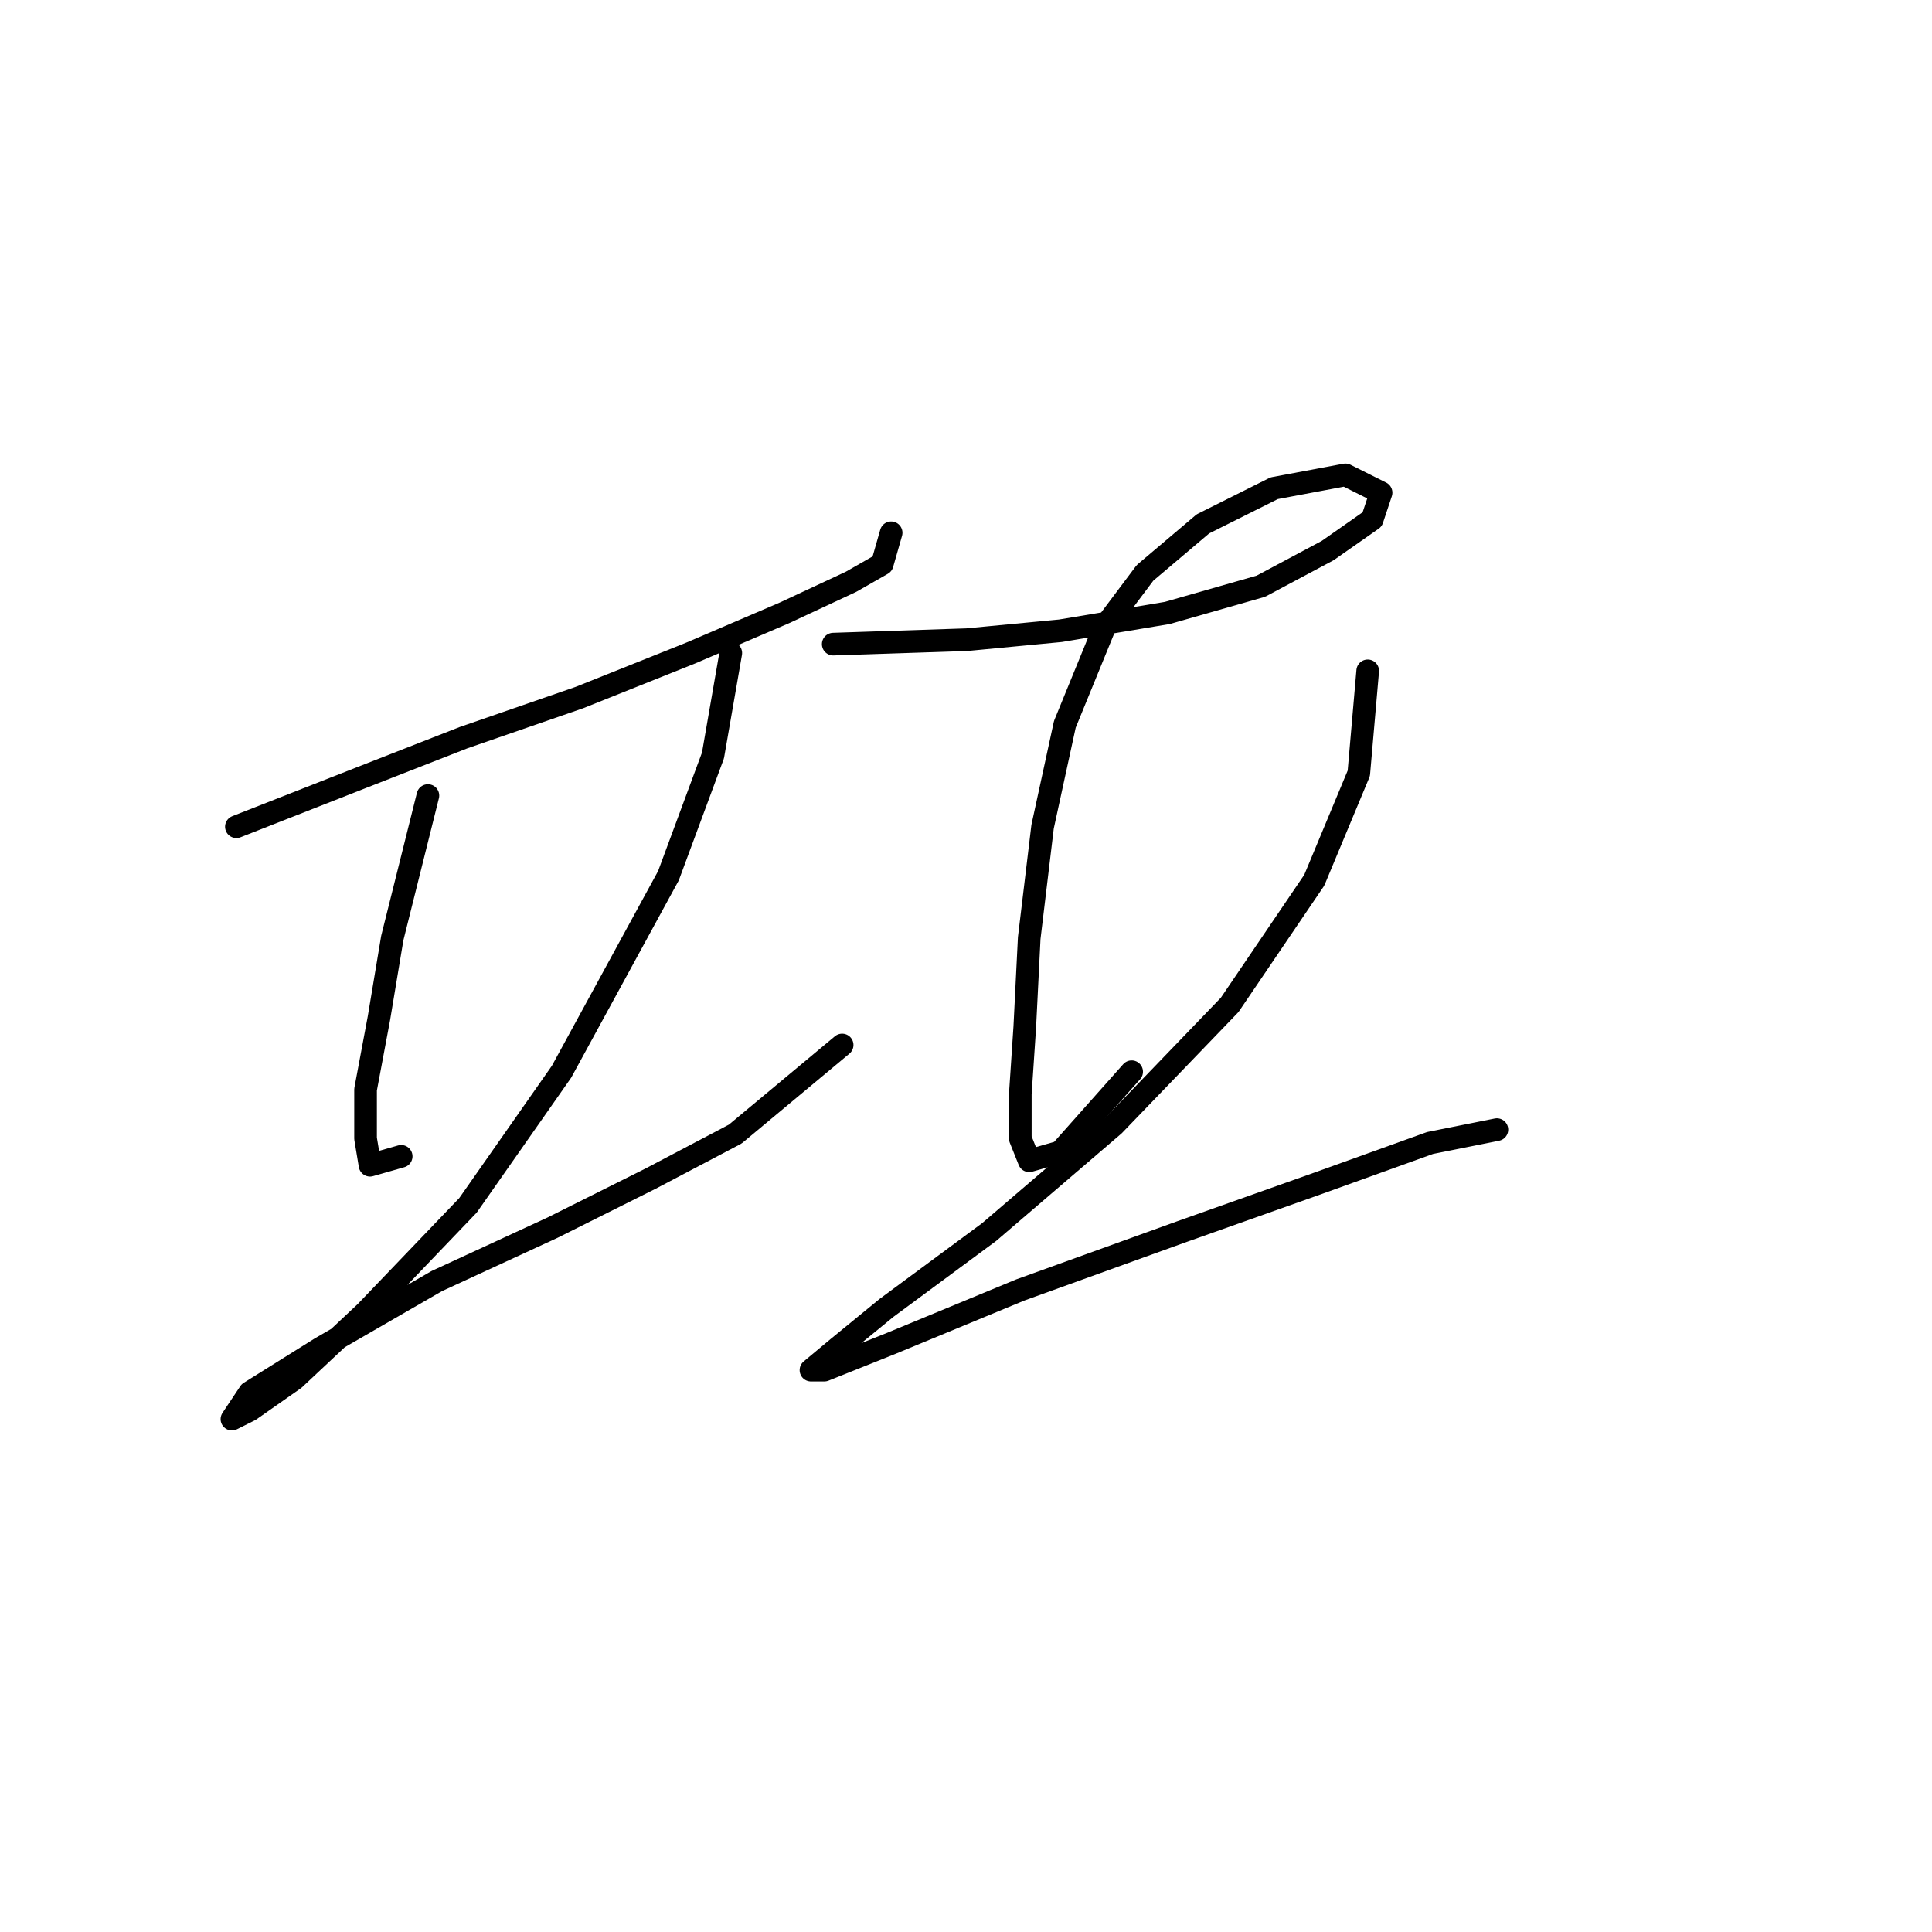 <?xml version="1.0" standalone="no"?>
    <svg width="256" height="256" xmlns="http://www.w3.org/2000/svg" version="1.1">
    <polyline stroke="black" stroke-width="3" stroke-linecap="round" fill="transparent" stroke-linejoin="round" points="31.323 109.547 47.849 103.055 61.423 97.744 76.768 92.432 91.522 86.53 103.916 81.219 112.769 77.087 116.9 74.727 118.081 70.595 118.081 70.595 " />
        <polyline stroke="black" stroke-width="3" stroke-linecap="round" fill="transparent" stroke-linejoin="round" points="56.701 105.416 51.98 124.302 50.209 134.925 48.439 144.368 48.439 150.86 49.029 154.401 53.16 153.221 53.16 153.221 " />
        <polyline stroke="black" stroke-width="3" stroke-linecap="round" fill="transparent" stroke-linejoin="round" points="96.834 86.53 94.473 100.104 88.571 116.039 74.407 142.008 62.013 159.713 48.439 173.878 38.996 182.73 33.094 186.862 30.733 188.042 33.094 184.501 42.537 178.599 57.882 169.746 73.227 162.664 86.211 156.172 97.424 150.27 111.589 138.466 111.589 138.466 " />
        <polyline stroke="black" stroke-width="3" stroke-linecap="round" fill="transparent" stroke-linejoin="round" points="110.408 85.35 128.114 84.76 140.508 83.579 154.672 81.219 167.066 77.677 175.919 72.956 181.821 68.825 183.001 65.284 178.279 62.923 168.836 64.693 159.393 69.415 151.721 75.907 146.409 82.989 141.098 95.973 138.147 109.547 136.376 124.302 135.786 136.106 135.196 144.959 135.196 150.86 136.376 153.811 140.508 152.631 149.951 142.008 149.951 142.008 " />
        <polyline stroke="black" stroke-width="3" stroke-linecap="round" fill="transparent" stroke-linejoin="round" points="181.23 88.891 180.05 102.465 174.148 116.63 162.935 133.155 147.59 149.09 131.065 163.254 117.49 173.287 110.998 178.599 107.457 181.55 109.228 181.55 118.081 178.009 135.196 170.927 156.443 163.254 174.738 156.762 189.493 151.451 198.346 149.68 198.346 149.68 " />
        </svg>